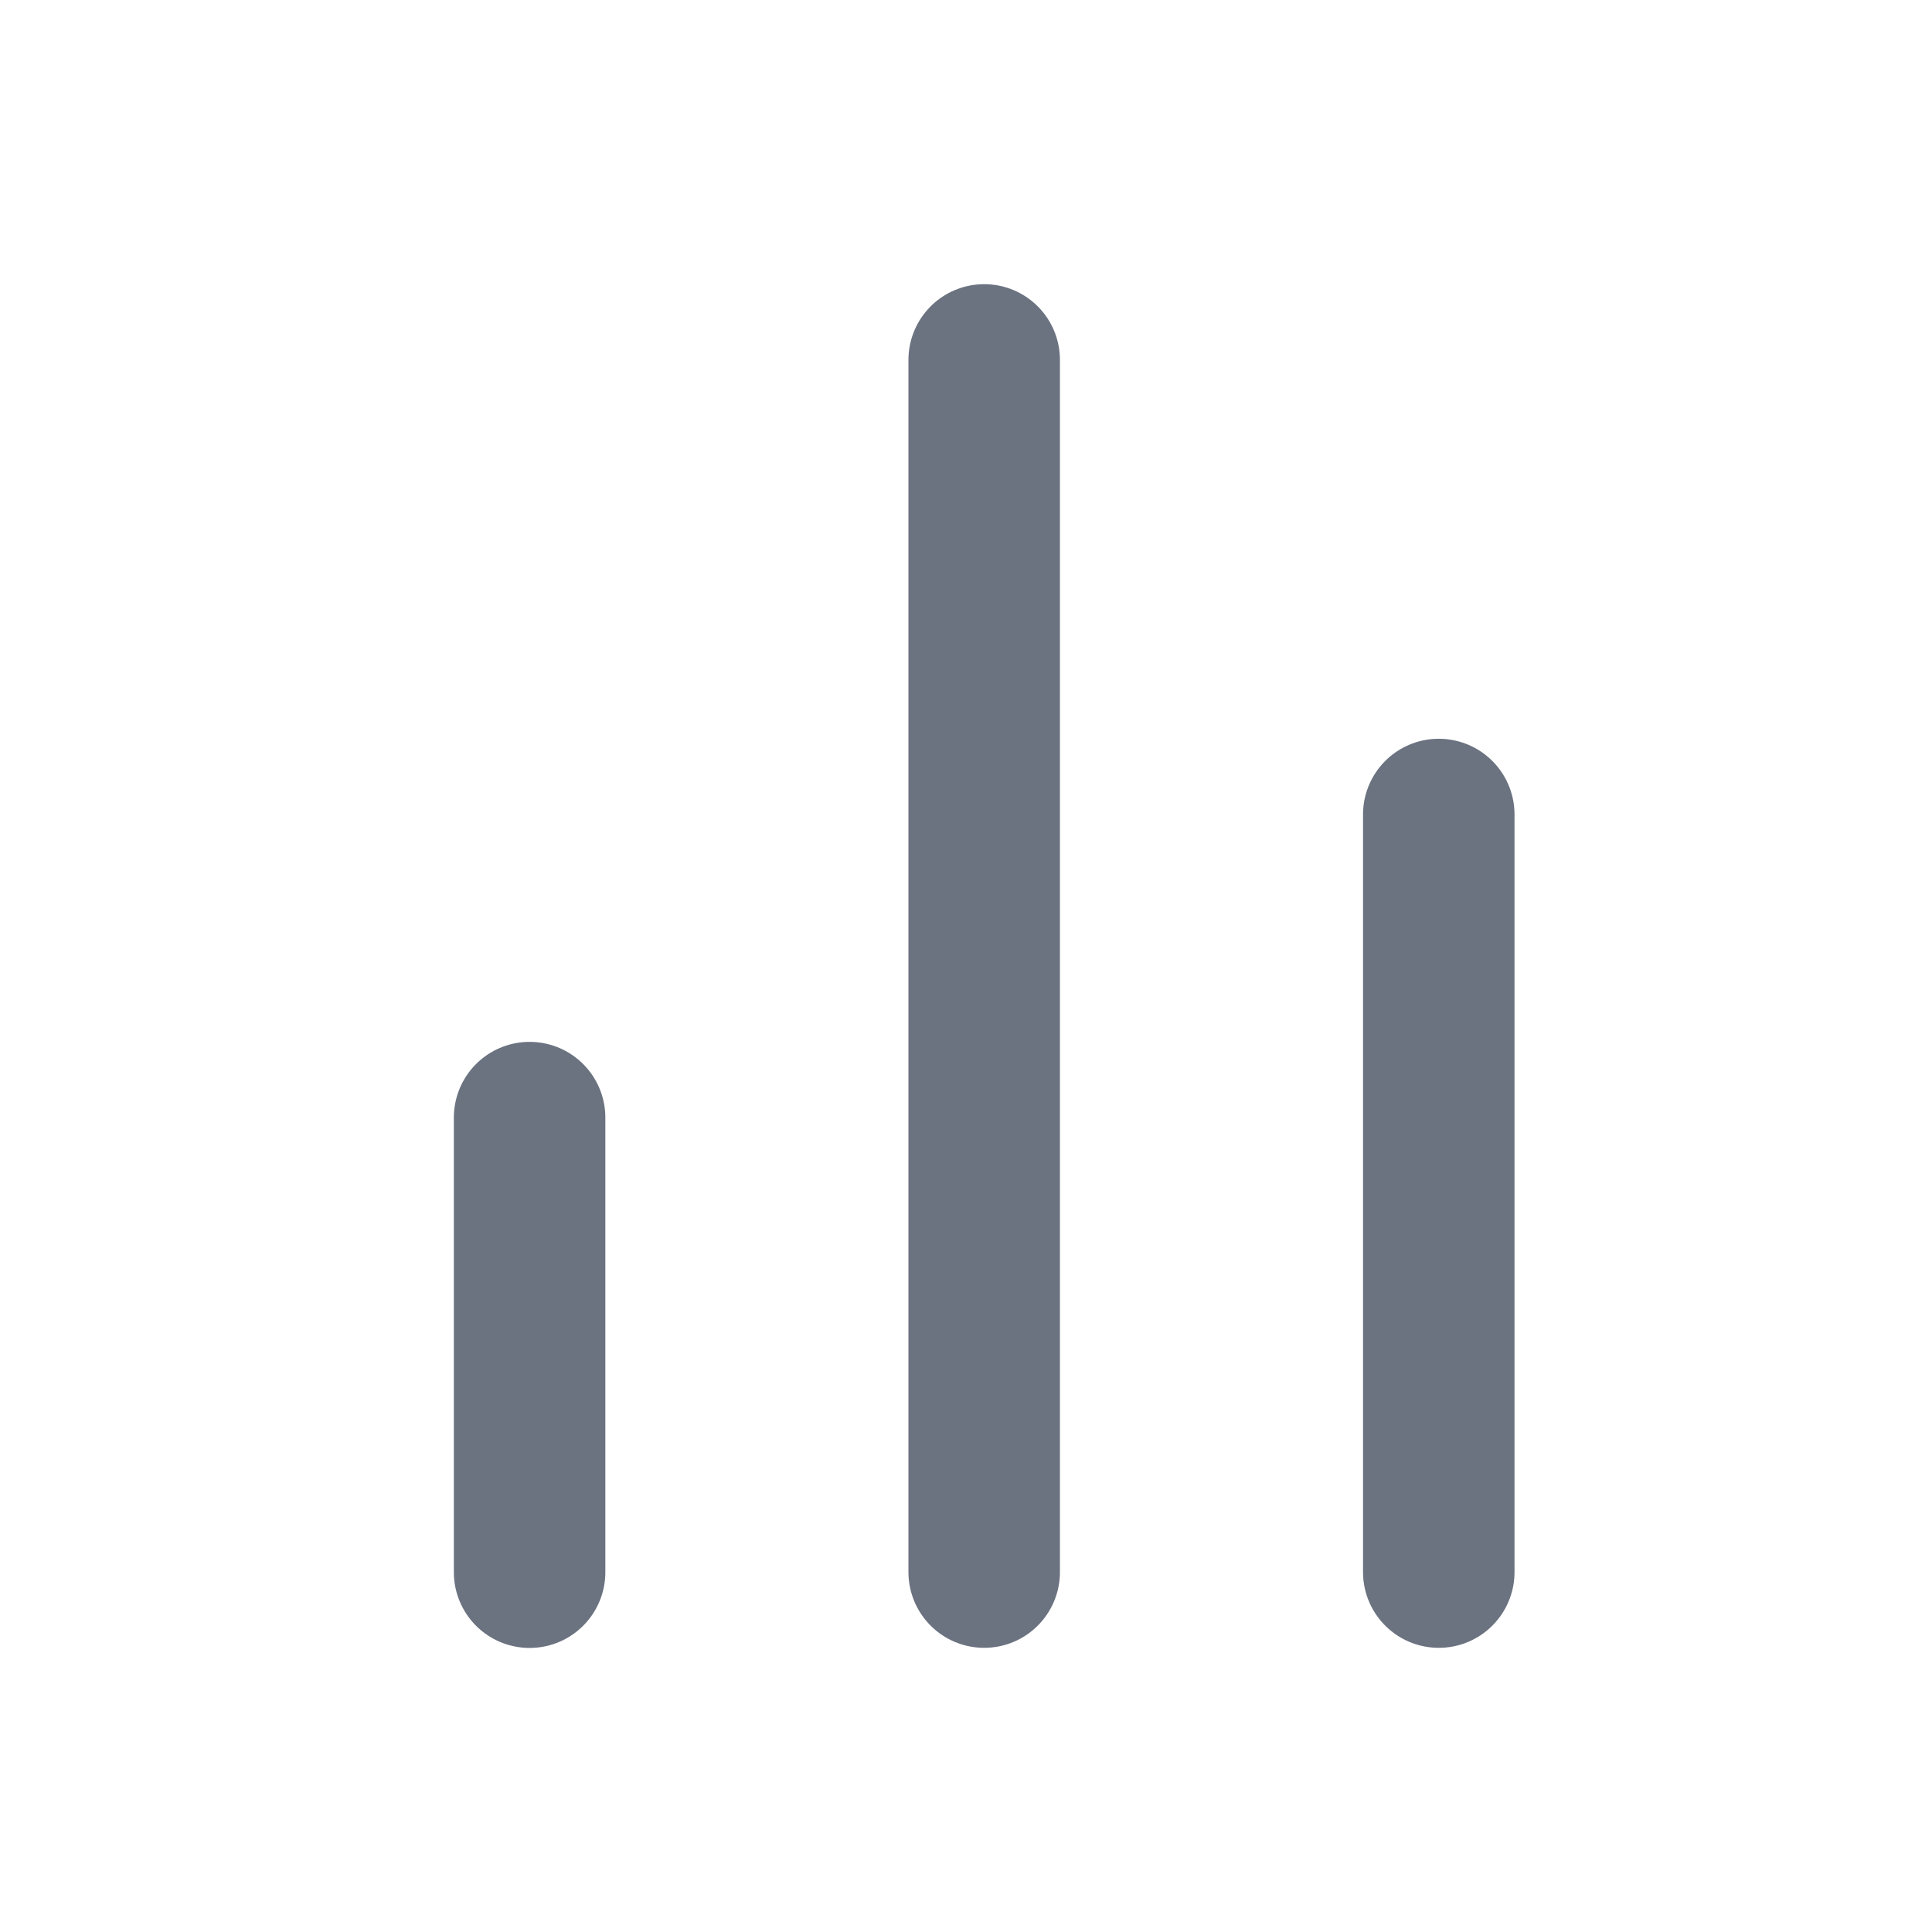 <svg width="16" height="16" viewBox="0 0 17 16" fill="none" xmlns="http://www.w3.org/2000/svg">
<path d="M12.66 13.333V6.667" stroke="#6B7280" stroke-width="1.333" stroke-linecap="round" stroke-linejoin="round"/>
<path d="M8.66 13.333V2.667" stroke="#6B7280" stroke-width="1.333" stroke-linecap="round" stroke-linejoin="round"/>
<path d="M4.66 13.334V9.334" stroke="#6B7280" stroke-width="1.333" stroke-linecap="round" stroke-linejoin="round"/>
</svg>
